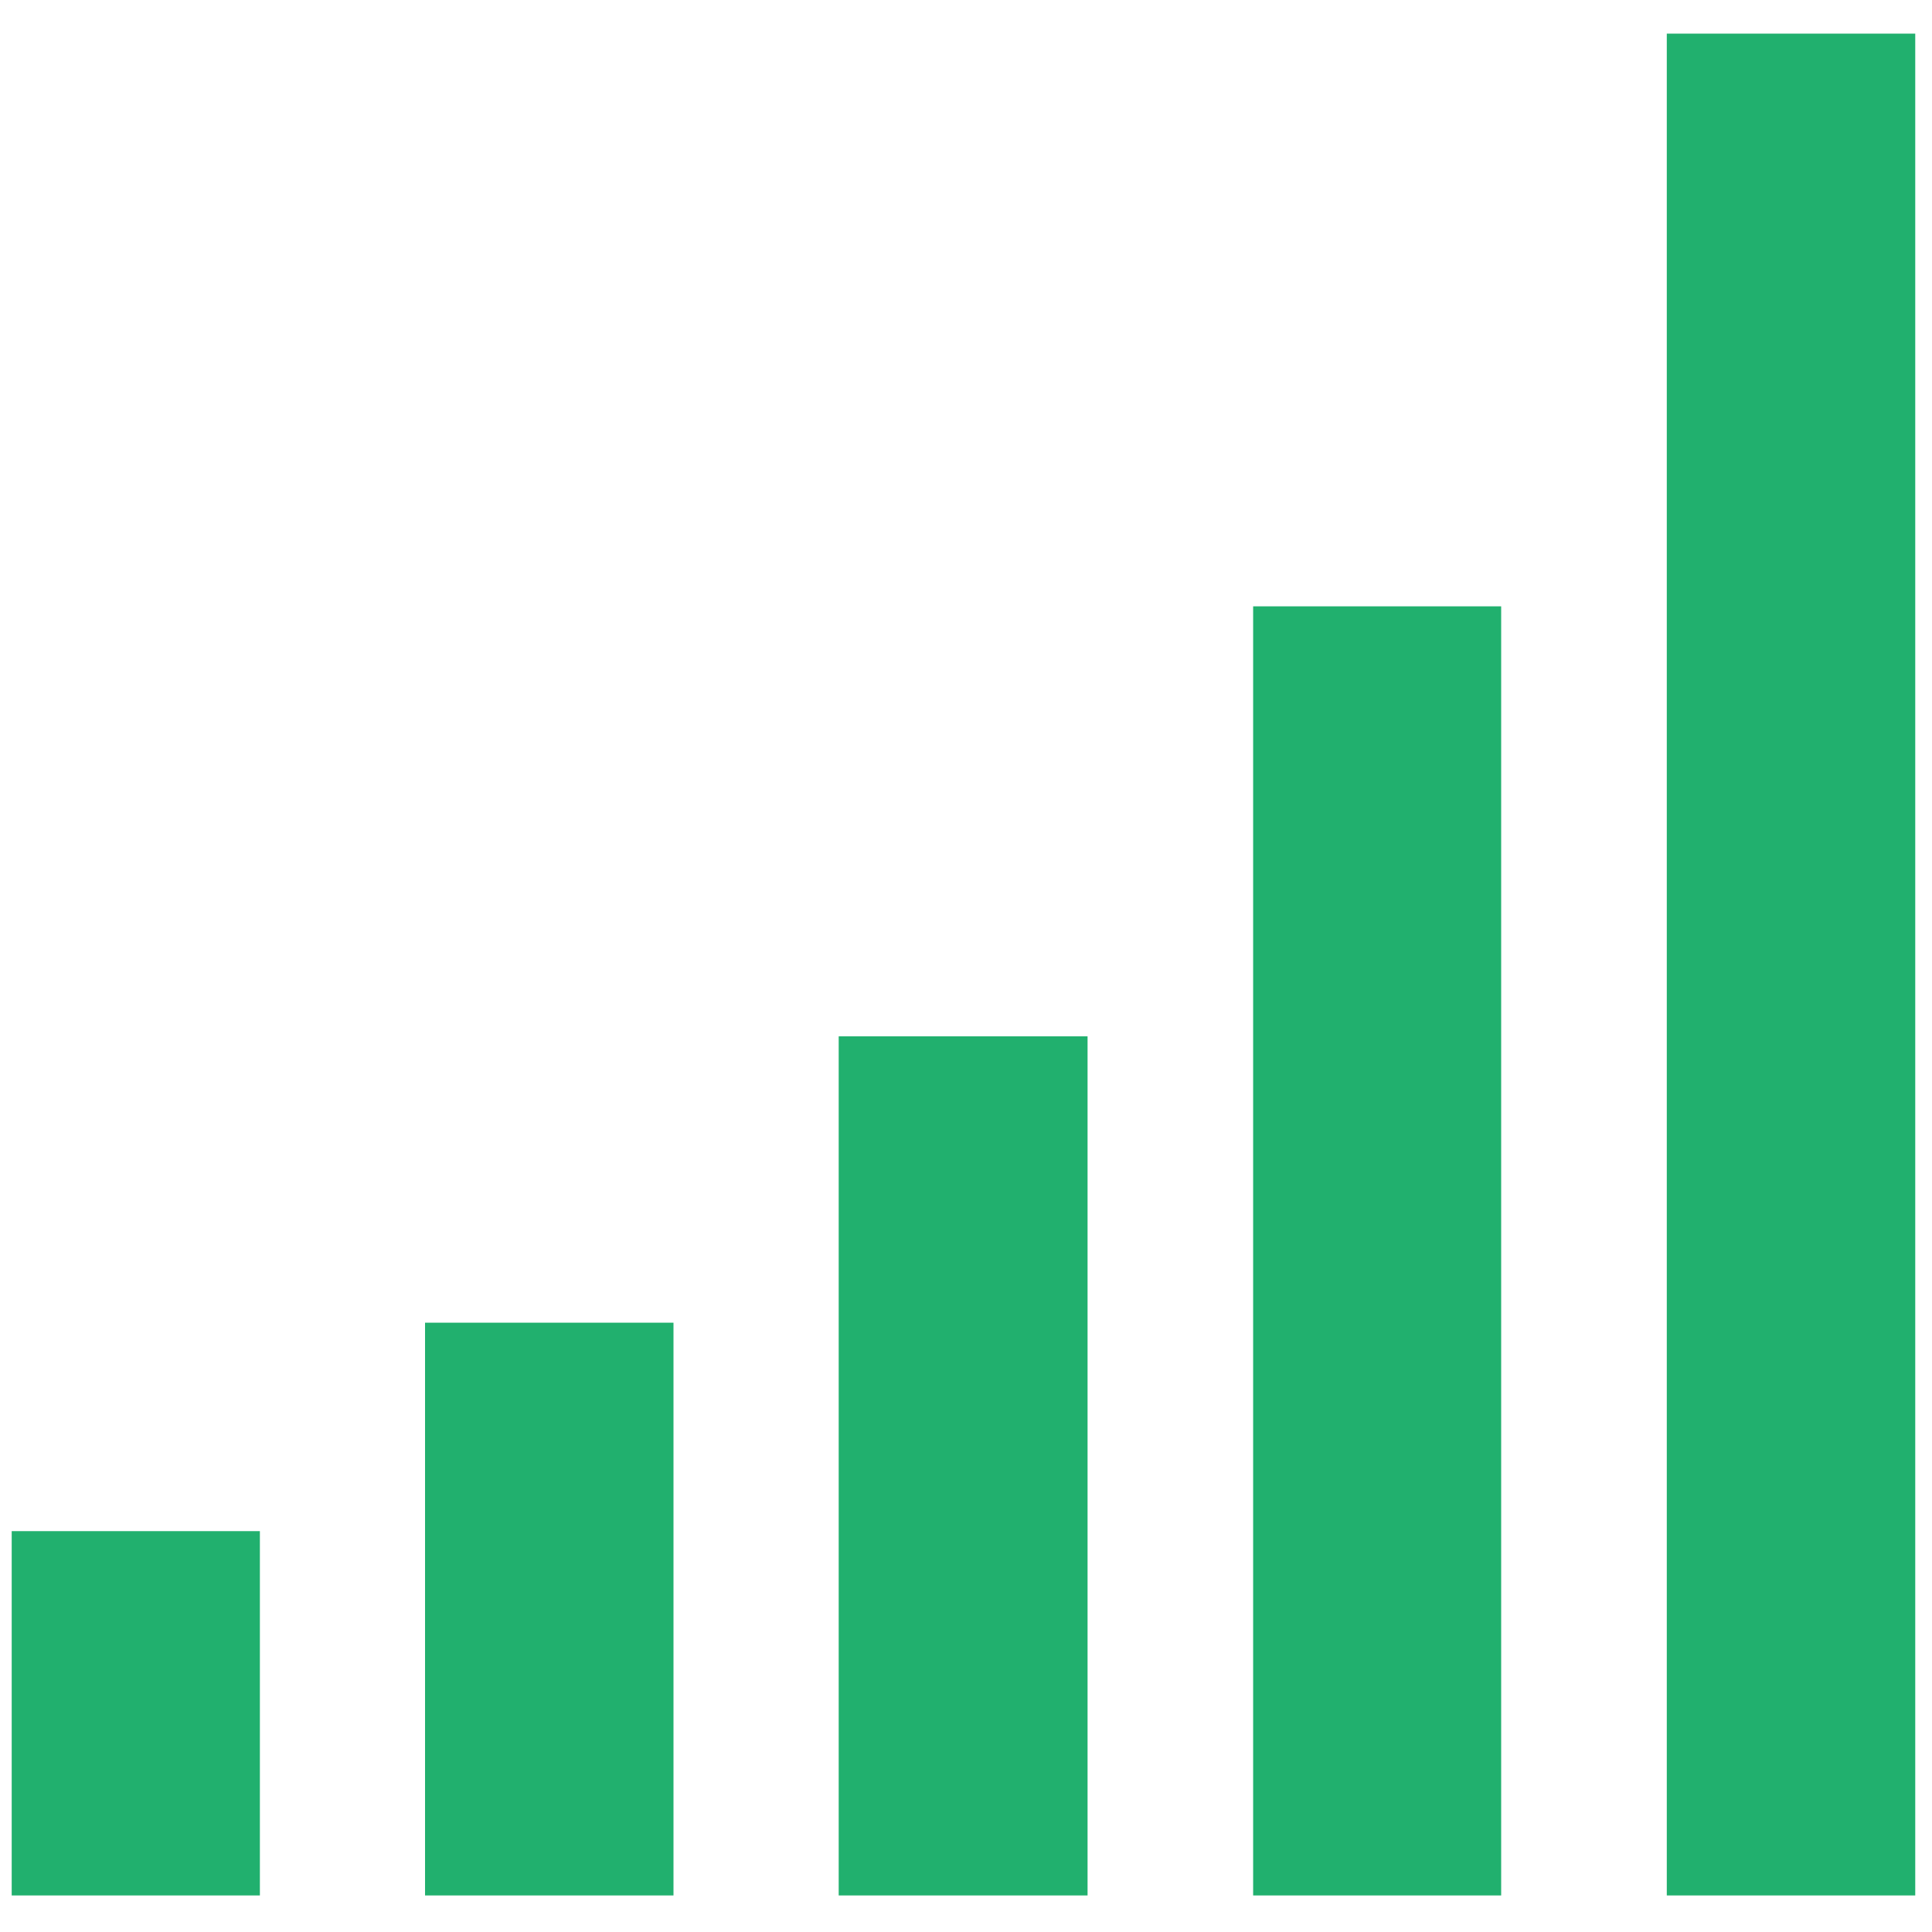 <svg width="37" height="37" viewBox="0 0 37 37" fill="none" xmlns="http://www.w3.org/2000/svg">
<path d="M31.921 0.644V36.3H36.679V0.644H31.921ZM23.999 11.612V36.3H28.749V11.612H23.999ZM16.062 19.847V36.3H20.828V19.847H16.062ZM8.14 25.331V36.3H12.898V25.331H8.14ZM0.224 29.323V36.3H4.977V29.323H0.224Z" fill="#21B06E"/>
</svg>
